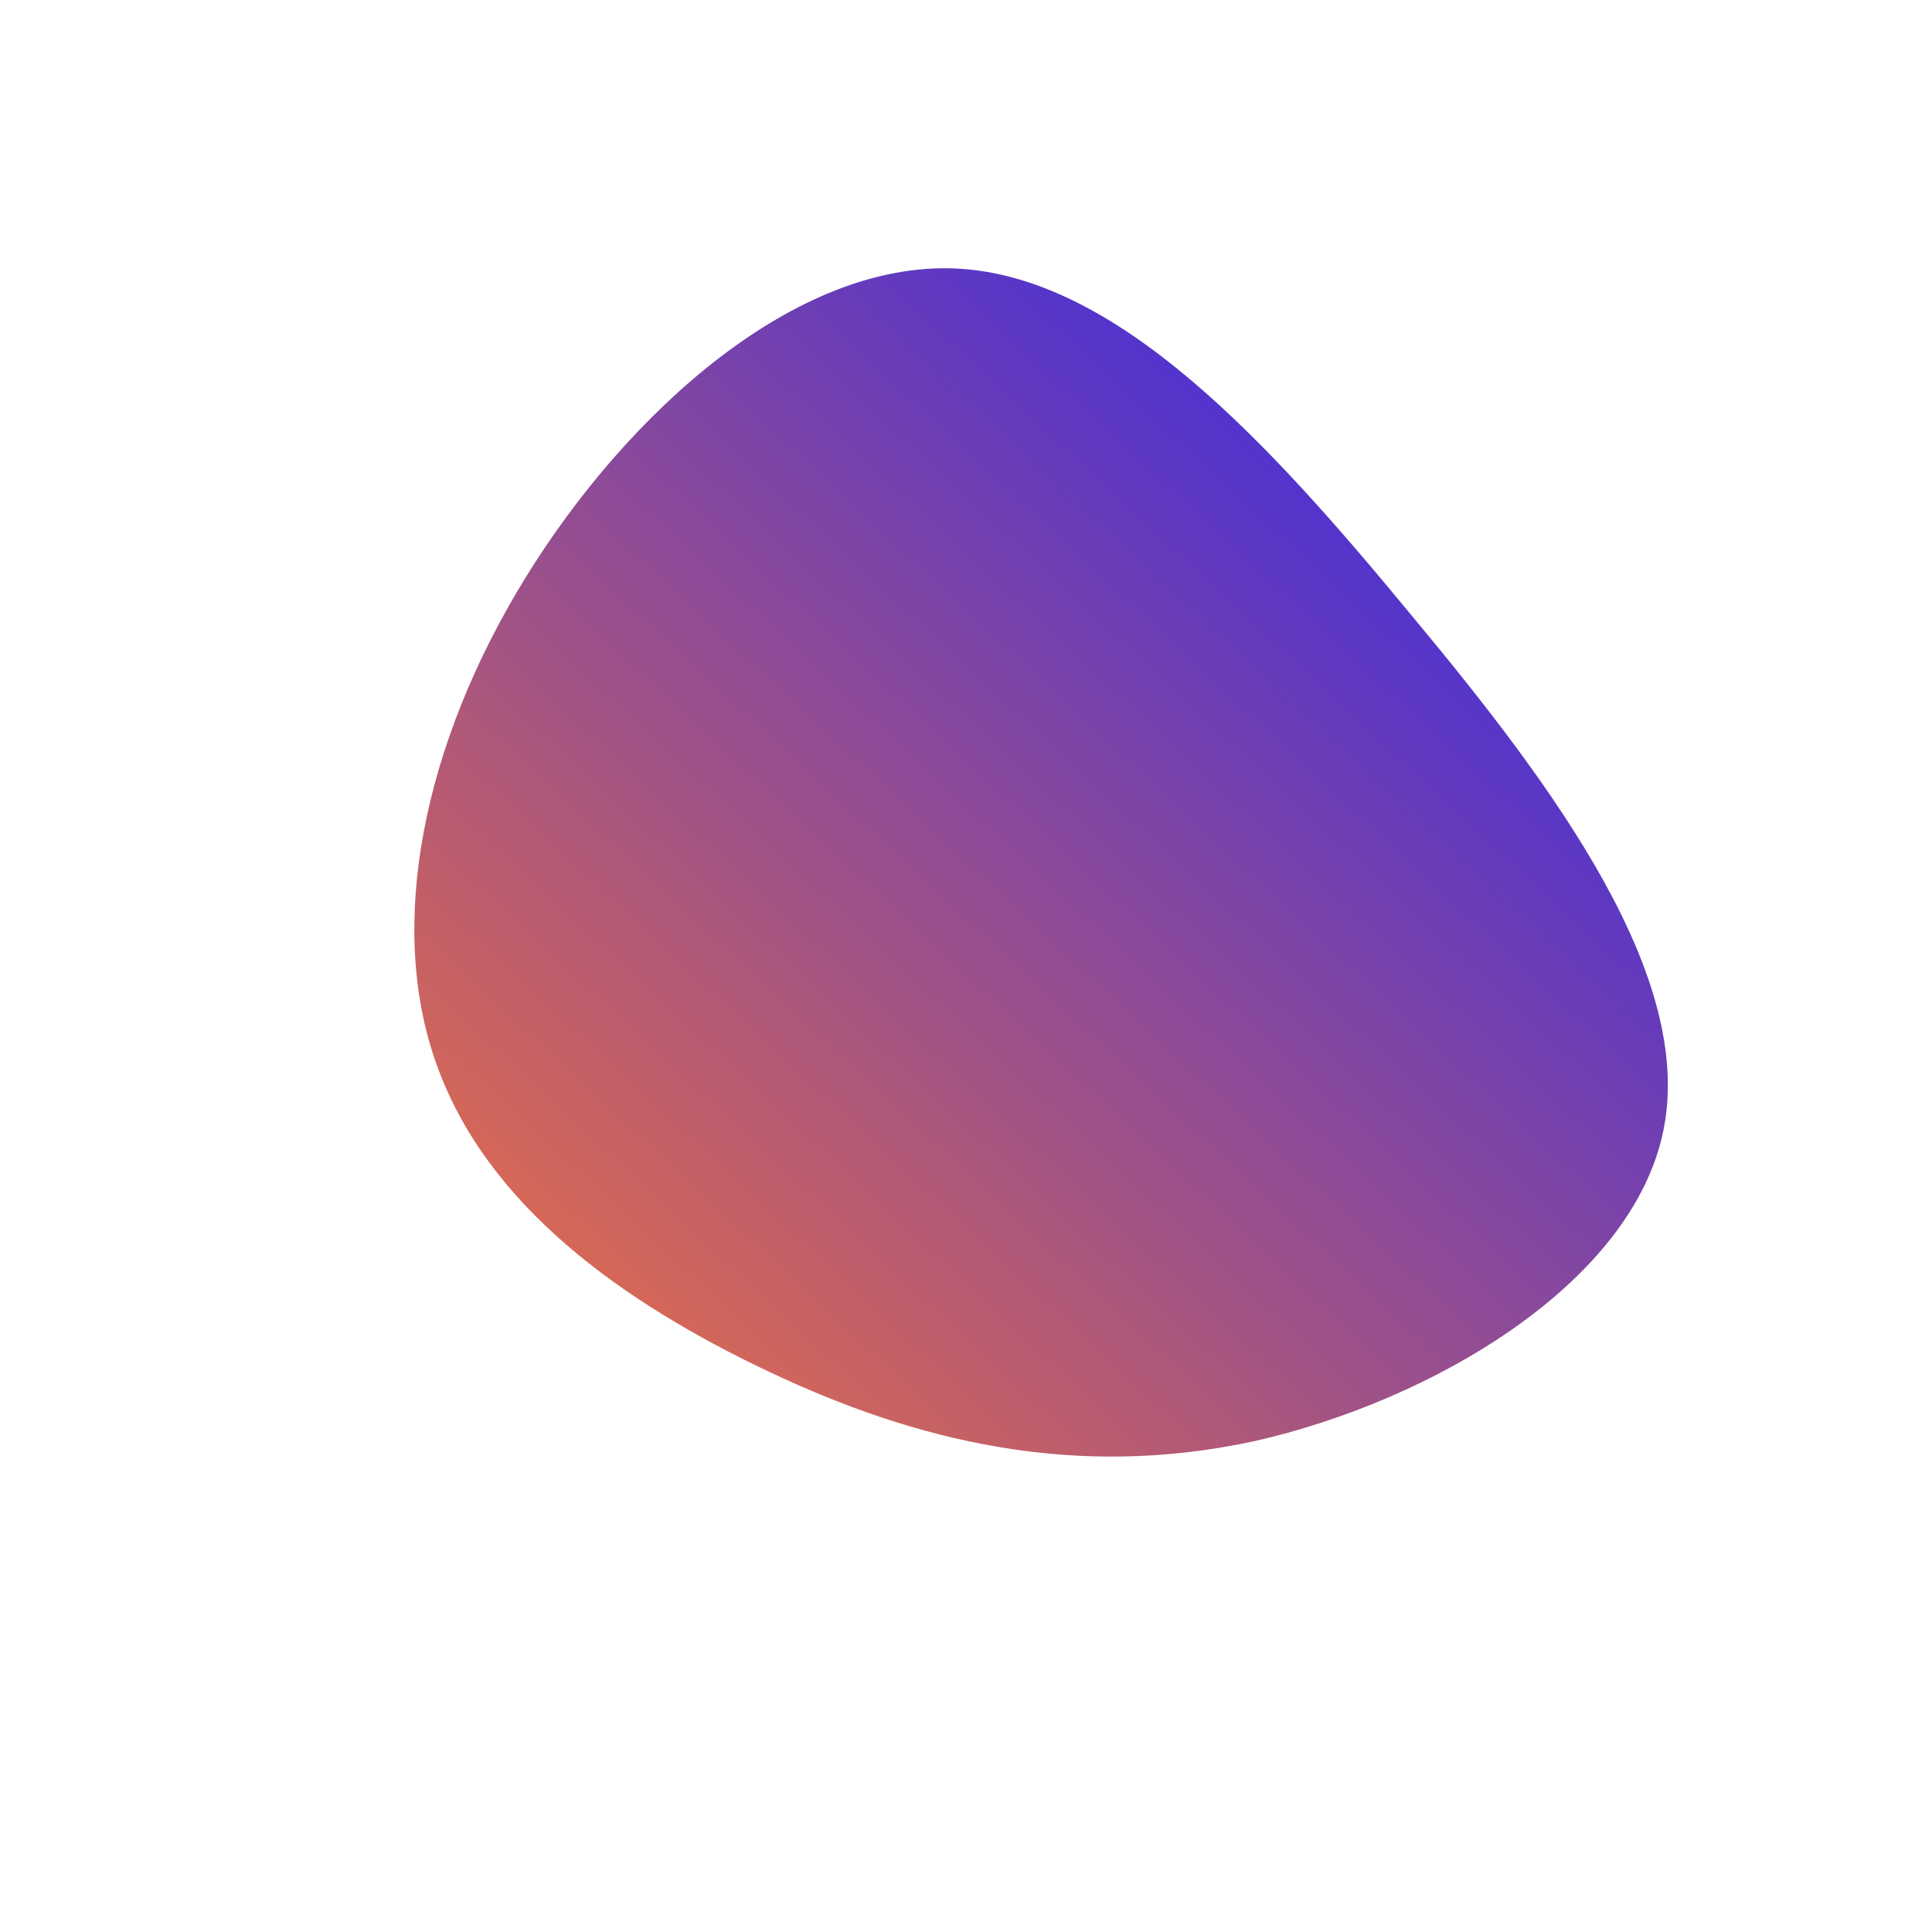 <!--?xml version="1.0" standalone="no"?-->
              <svg id="sw-js-blob-svg" viewBox="0 0 100 100" xmlns="http://www.w3.org/2000/svg" version="1.1">
                    <defs> 
                        <linearGradient id="sw-gradient" x1="0" x2="1" y1="1" y2="0">
                            <stop id="stop1" stop-color="rgba(248, 117, 55, 1)" offset="0%"></stop>
                            <stop id="stop2" stop-color="rgba(31, 31.155, 251, 1)" offset="100%"></stop>
                        </linearGradient>
                    </defs>
                <path fill="url(#sw-gradient)" d="M23.1,-18.1C30.6,-9.1,37.7,0.6,36.1,8.5C34.5,16.4,24.2,22.5,14.9,24.6C5.6,26.6,-2.6,24.6,-10.2,21C-17.8,17.4,-24.8,12.4,-27.4,5.1C-30,-2.1,-28.1,-11.5,-22.8,-20.1C-17.5,-28.7,-8.8,-36.5,-0.5,-36.1C7.8,-35.7,15.6,-27.2,23.1,-18.1Z" width="100%" height="100%" transform="translate(50 50)" stroke-width="0" style="transition: all 0.3s ease 0s;" stroke="url(#sw-gradient)"></path>
              </svg>
